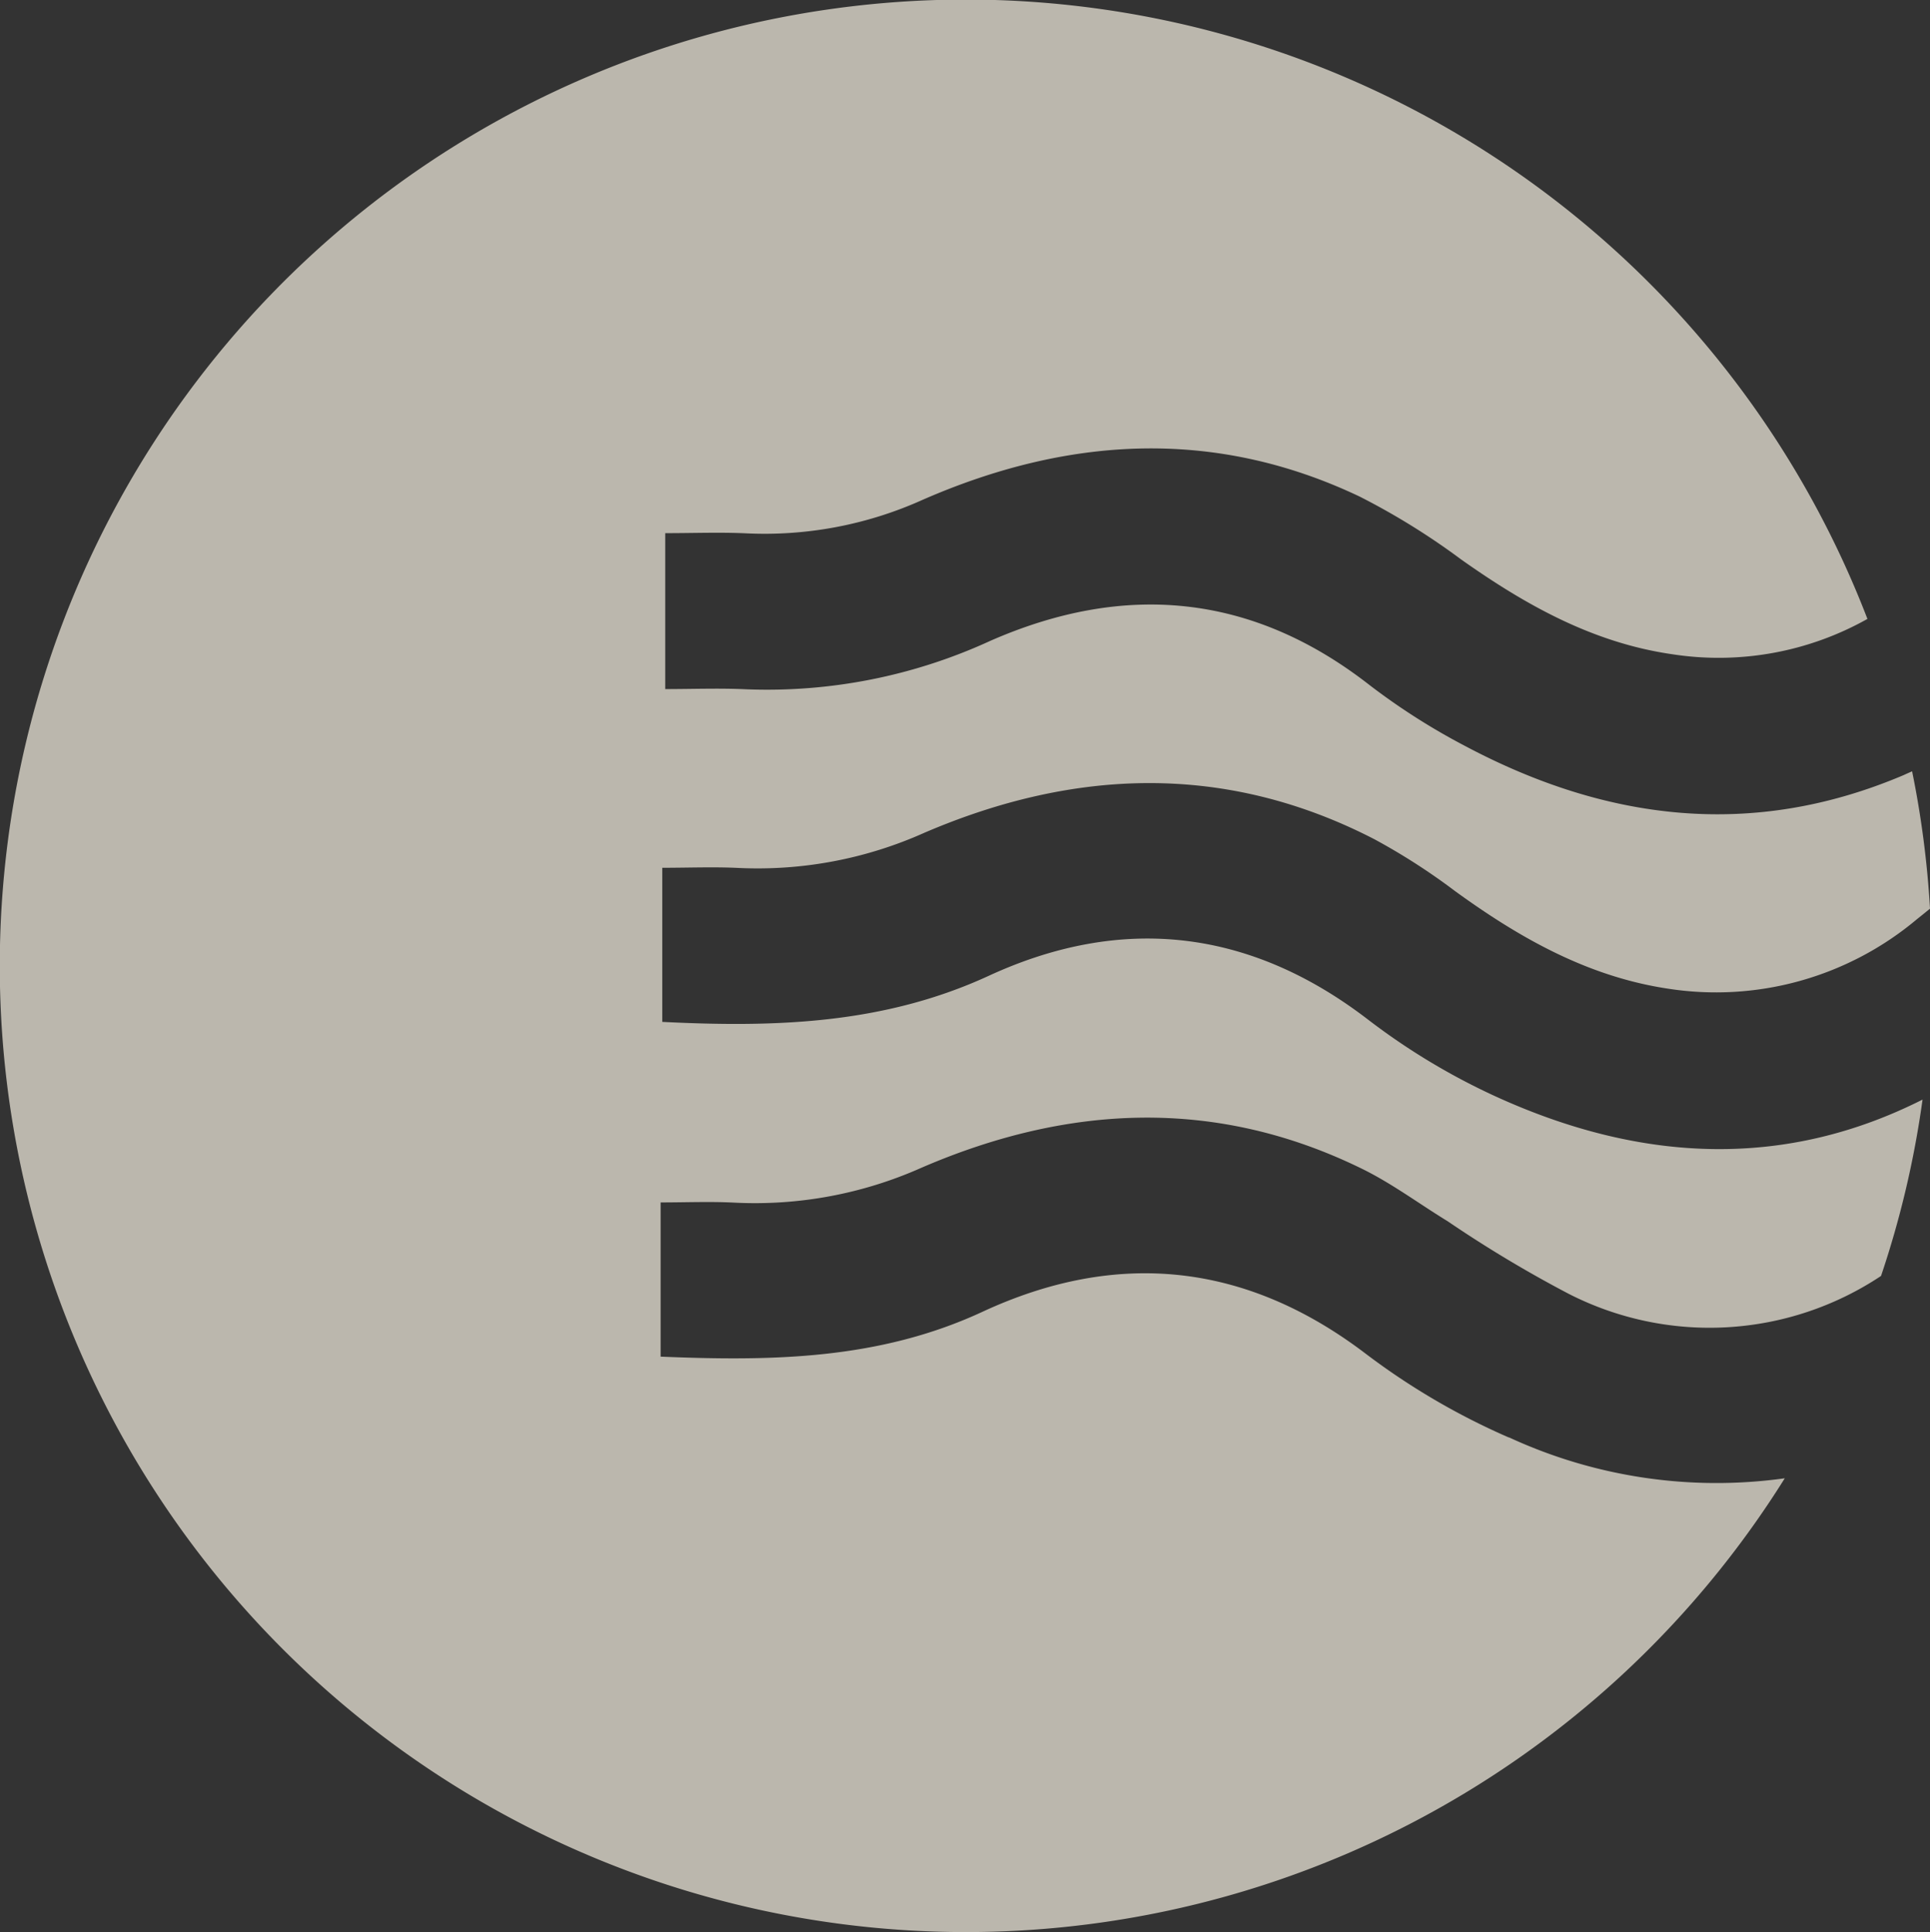 <svg xmlns="http://www.w3.org/2000/svg" xmlns:xlink="http://www.w3.org/1999/xlink" width="103.73" height="103.824" viewBox="0 0 103.73 103.824">
  <rect x="0" y="0" width="103.73" height="103.824" fill="#333333" stroke="none"/>
  <defs>
    <clipPath id="clip-path">
      <rect id="Rectangle_76157" data-name="Rectangle 76157" width="103.73" height="103.824" fill="#f5efe1"/>
    </clipPath>
  </defs>
  <g id="Group_28854" data-name="Group 28854" opacity="0.7">
    <g id="Group_28782" data-name="Group 28782" clip-path="url(#clip-path)">
      <path id="Path_20923" data-name="Path 20923" d="M81.1,77.245a37.487,37.487,0,0,1-7.718-4.519c-6.471-4.913-13.392-5.572-20.576-2.239-5.584,2.591-11.356,2.655-17.3,2.411V64.612c1.375,0,2.672-.056,3.963.011A21.993,21.993,0,0,0,49.53,62.746c7.862-3.395,15.826-3.8,23.695.069,1.6.787,3.054,1.875,4.584,2.81a66.239,66.239,0,0,0,6.507,3.9,16.638,16.638,0,0,0,16.782-.963,51.592,51.592,0,0,0,2.231-9.476c-7.261,3.665-14.979,3.5-23.058-.222a35.756,35.756,0,0,1-6.759-4.088c-6.366-4.883-13.239-5.628-20.367-2.343-5.652,2.605-11.481,2.781-17.55,2.478V46.63c1.419,0,2.784-.058,4.143.011a21.912,21.912,0,0,0,9.947-1.894c8.06-3.457,16.186-3.771,24.17.342A34.157,34.157,0,0,1,78.2,47.88c3.457,2.509,7.1,4.581,11.4,5.238a16.788,16.788,0,0,0,13.43-3.727c.231-.183.463-.372.7-.565a51.953,51.953,0,0,0-.962-7.38c-.148.066-.3.132-.445.2-8.114,3.451-15.967,2.482-23.577-1.559a35.45,35.45,0,0,1-5.157-3.289c-6.336-4.935-13.186-5.513-20.37-2.359a28.713,28.713,0,0,1-13.121,2.6c-1.433-.069-2.872-.011-4.344-.011V28.65c1.518,0,2.957-.057,4.389.011a20.659,20.659,0,0,0,9.438-1.8c7.776-3.4,15.668-3.9,23.5-.175a37.931,37.931,0,0,1,5.461,3.385c3.46,2.444,7.079,4.475,11.349,5.087a16.325,16.325,0,0,0,10.476-1.9,51.92,51.92,0,1,0-4.442,46.176,26.56,26.56,0,0,1-14.827-2.2" transform="translate(0 -0.001)" fill="#f5efe1"/>
    </g>
  </g>
</svg>
